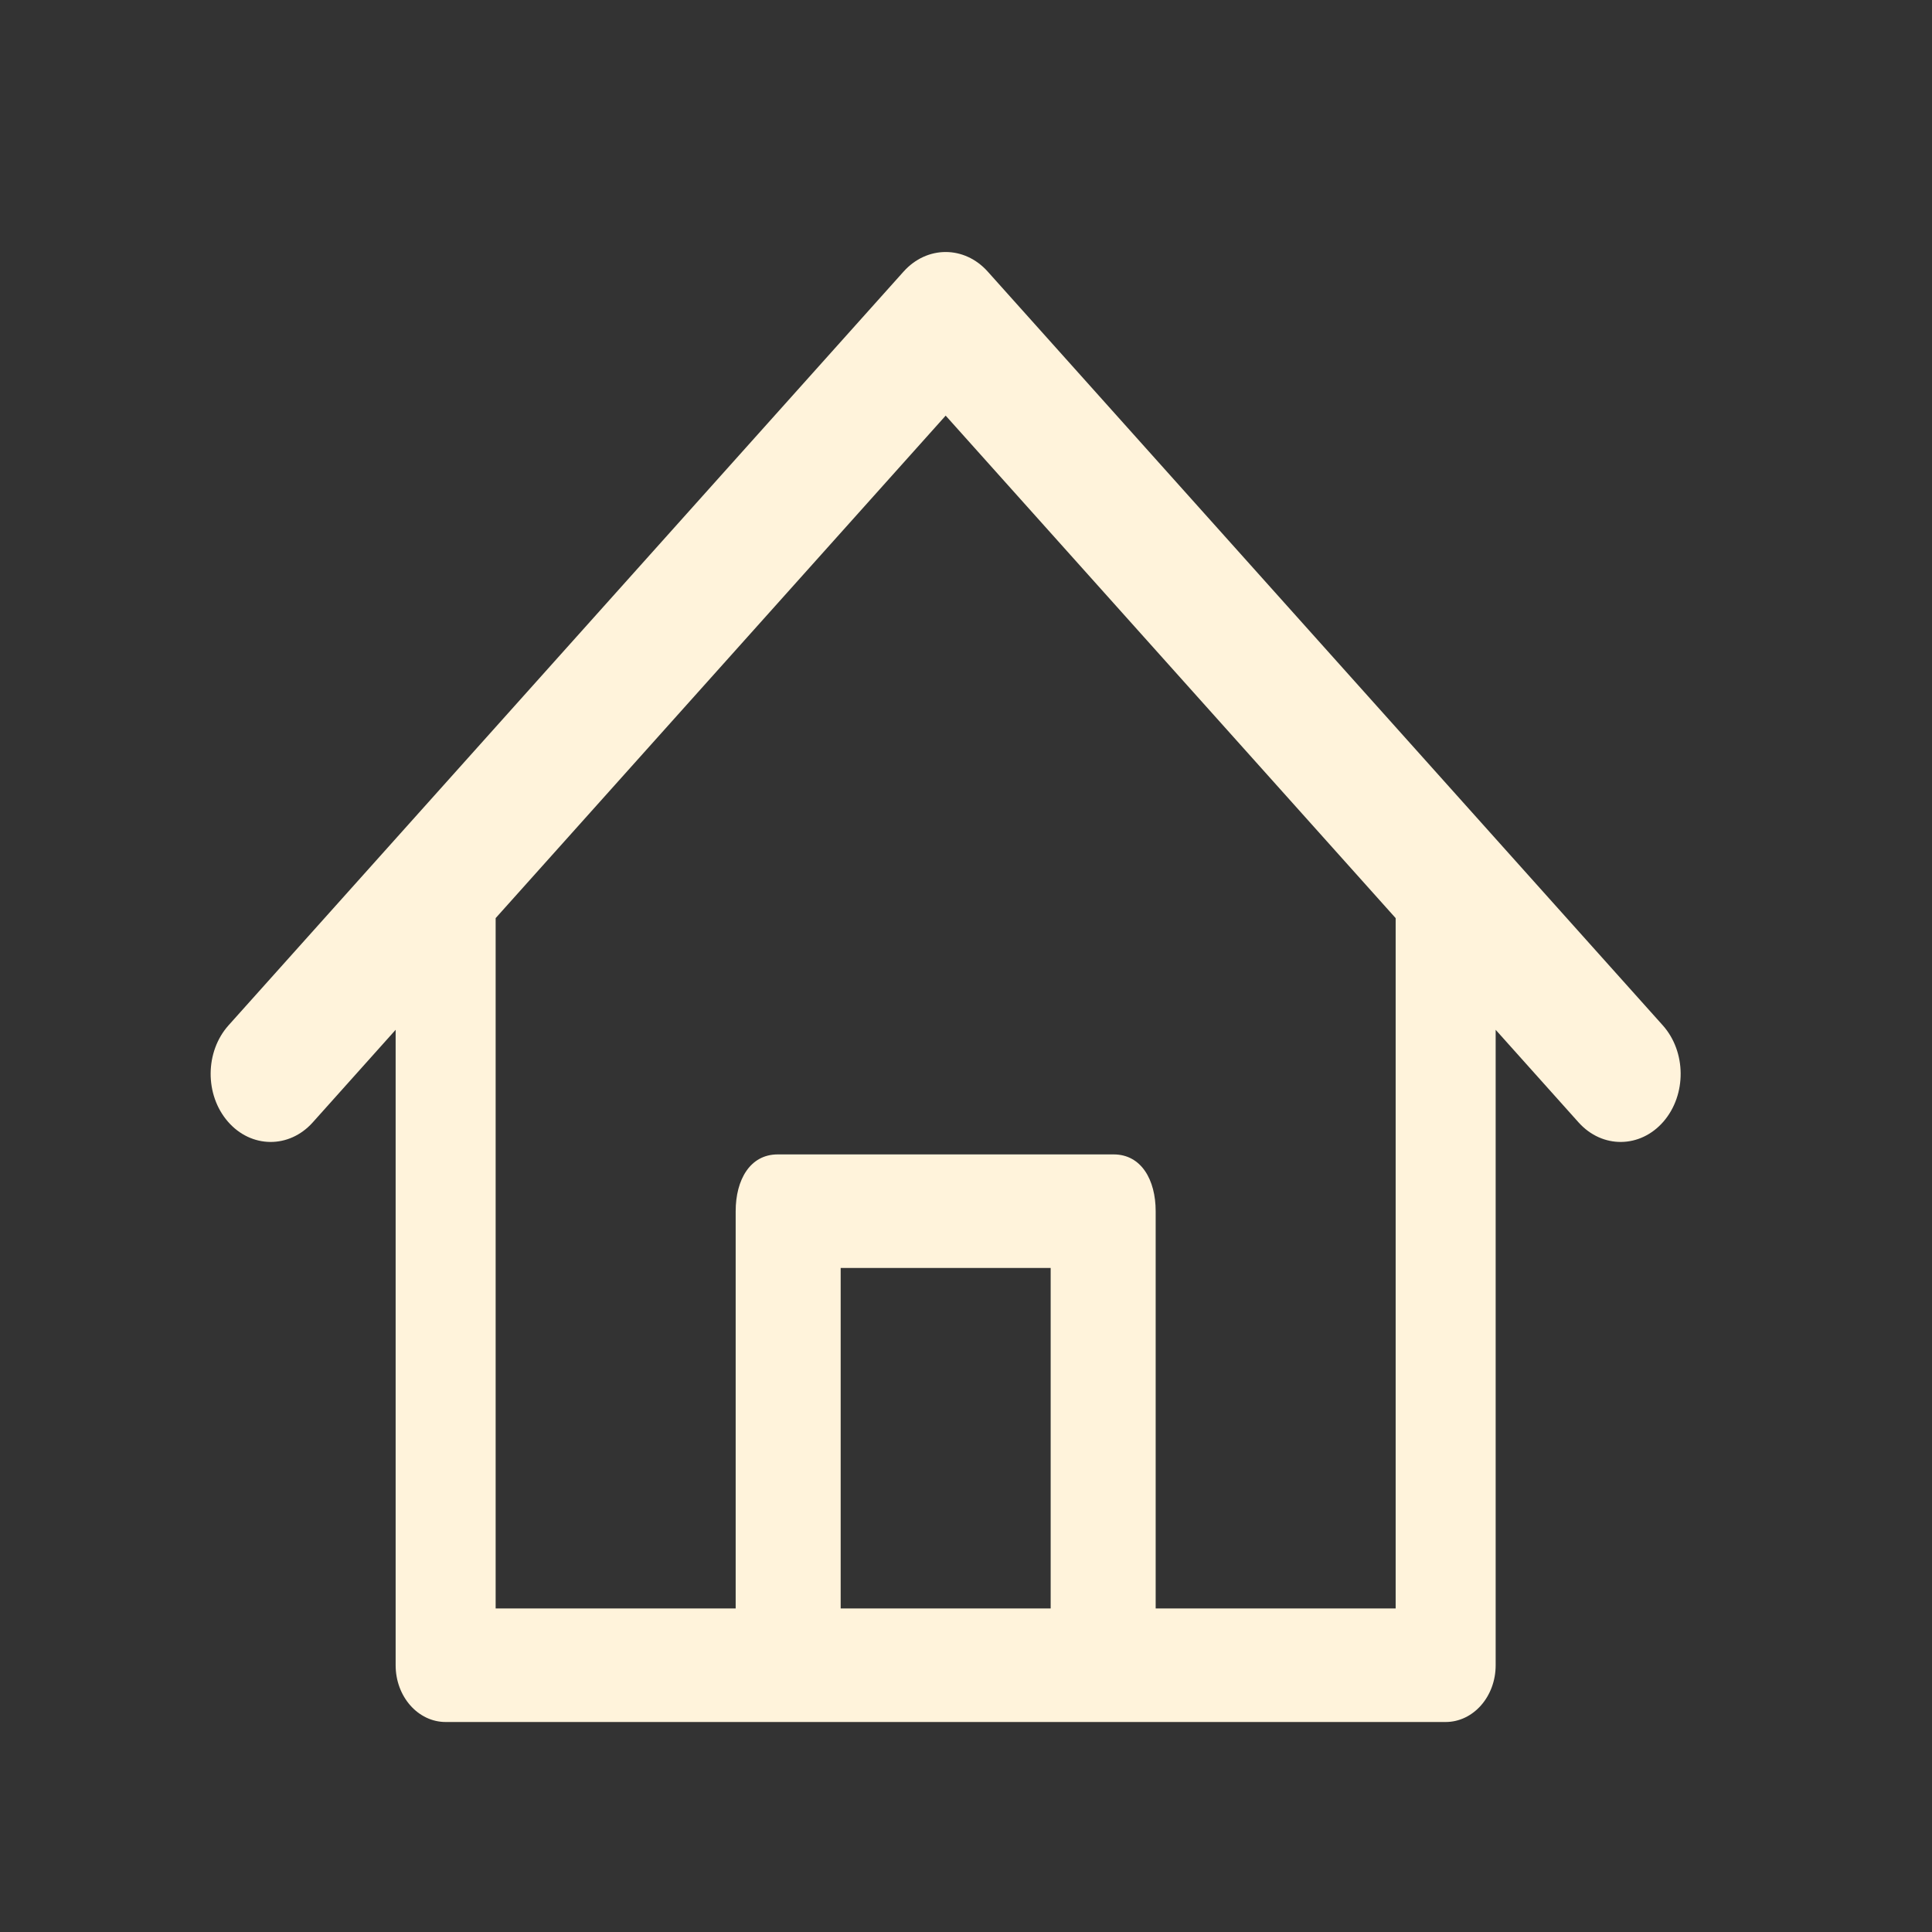 <svg width="46" height="46" viewBox="0 0 46 46" fill="none" xmlns="http://www.w3.org/2000/svg">
<rect x="0" y="0" width="46" height="46" fill="#333333" stroke="none"/>
<path fill-rule="evenodd" clip-rule="evenodd" d="M21.514 6.466C22.07 5.845 22.962 5.845 23.517 6.466L39.589 24.412C40.151 25.04 40.159 26.066 39.606 26.705C39.052 27.343 38.148 27.352 37.585 26.724L35.611 24.519V39.649C35.611 40.395 35.078 41 34.42 41H10.611C9.953 41 9.42 40.395 9.42 39.649V24.519L7.446 26.724C6.884 27.352 5.979 27.343 5.426 26.705C4.872 26.066 4.88 25.04 5.442 24.412L21.514 6.466ZM22.516 9.896L33.23 21.86V38.297H27.516V28.838C27.516 28.091 27.173 27.486 26.516 27.486H18.516C17.858 27.486 17.516 28.091 17.516 28.838V38.297H11.801V21.86L22.516 9.896ZM20.016 38.297H25.016V30.189H20.016V38.297Z" fill="#FFF3DB"/>
</svg>
